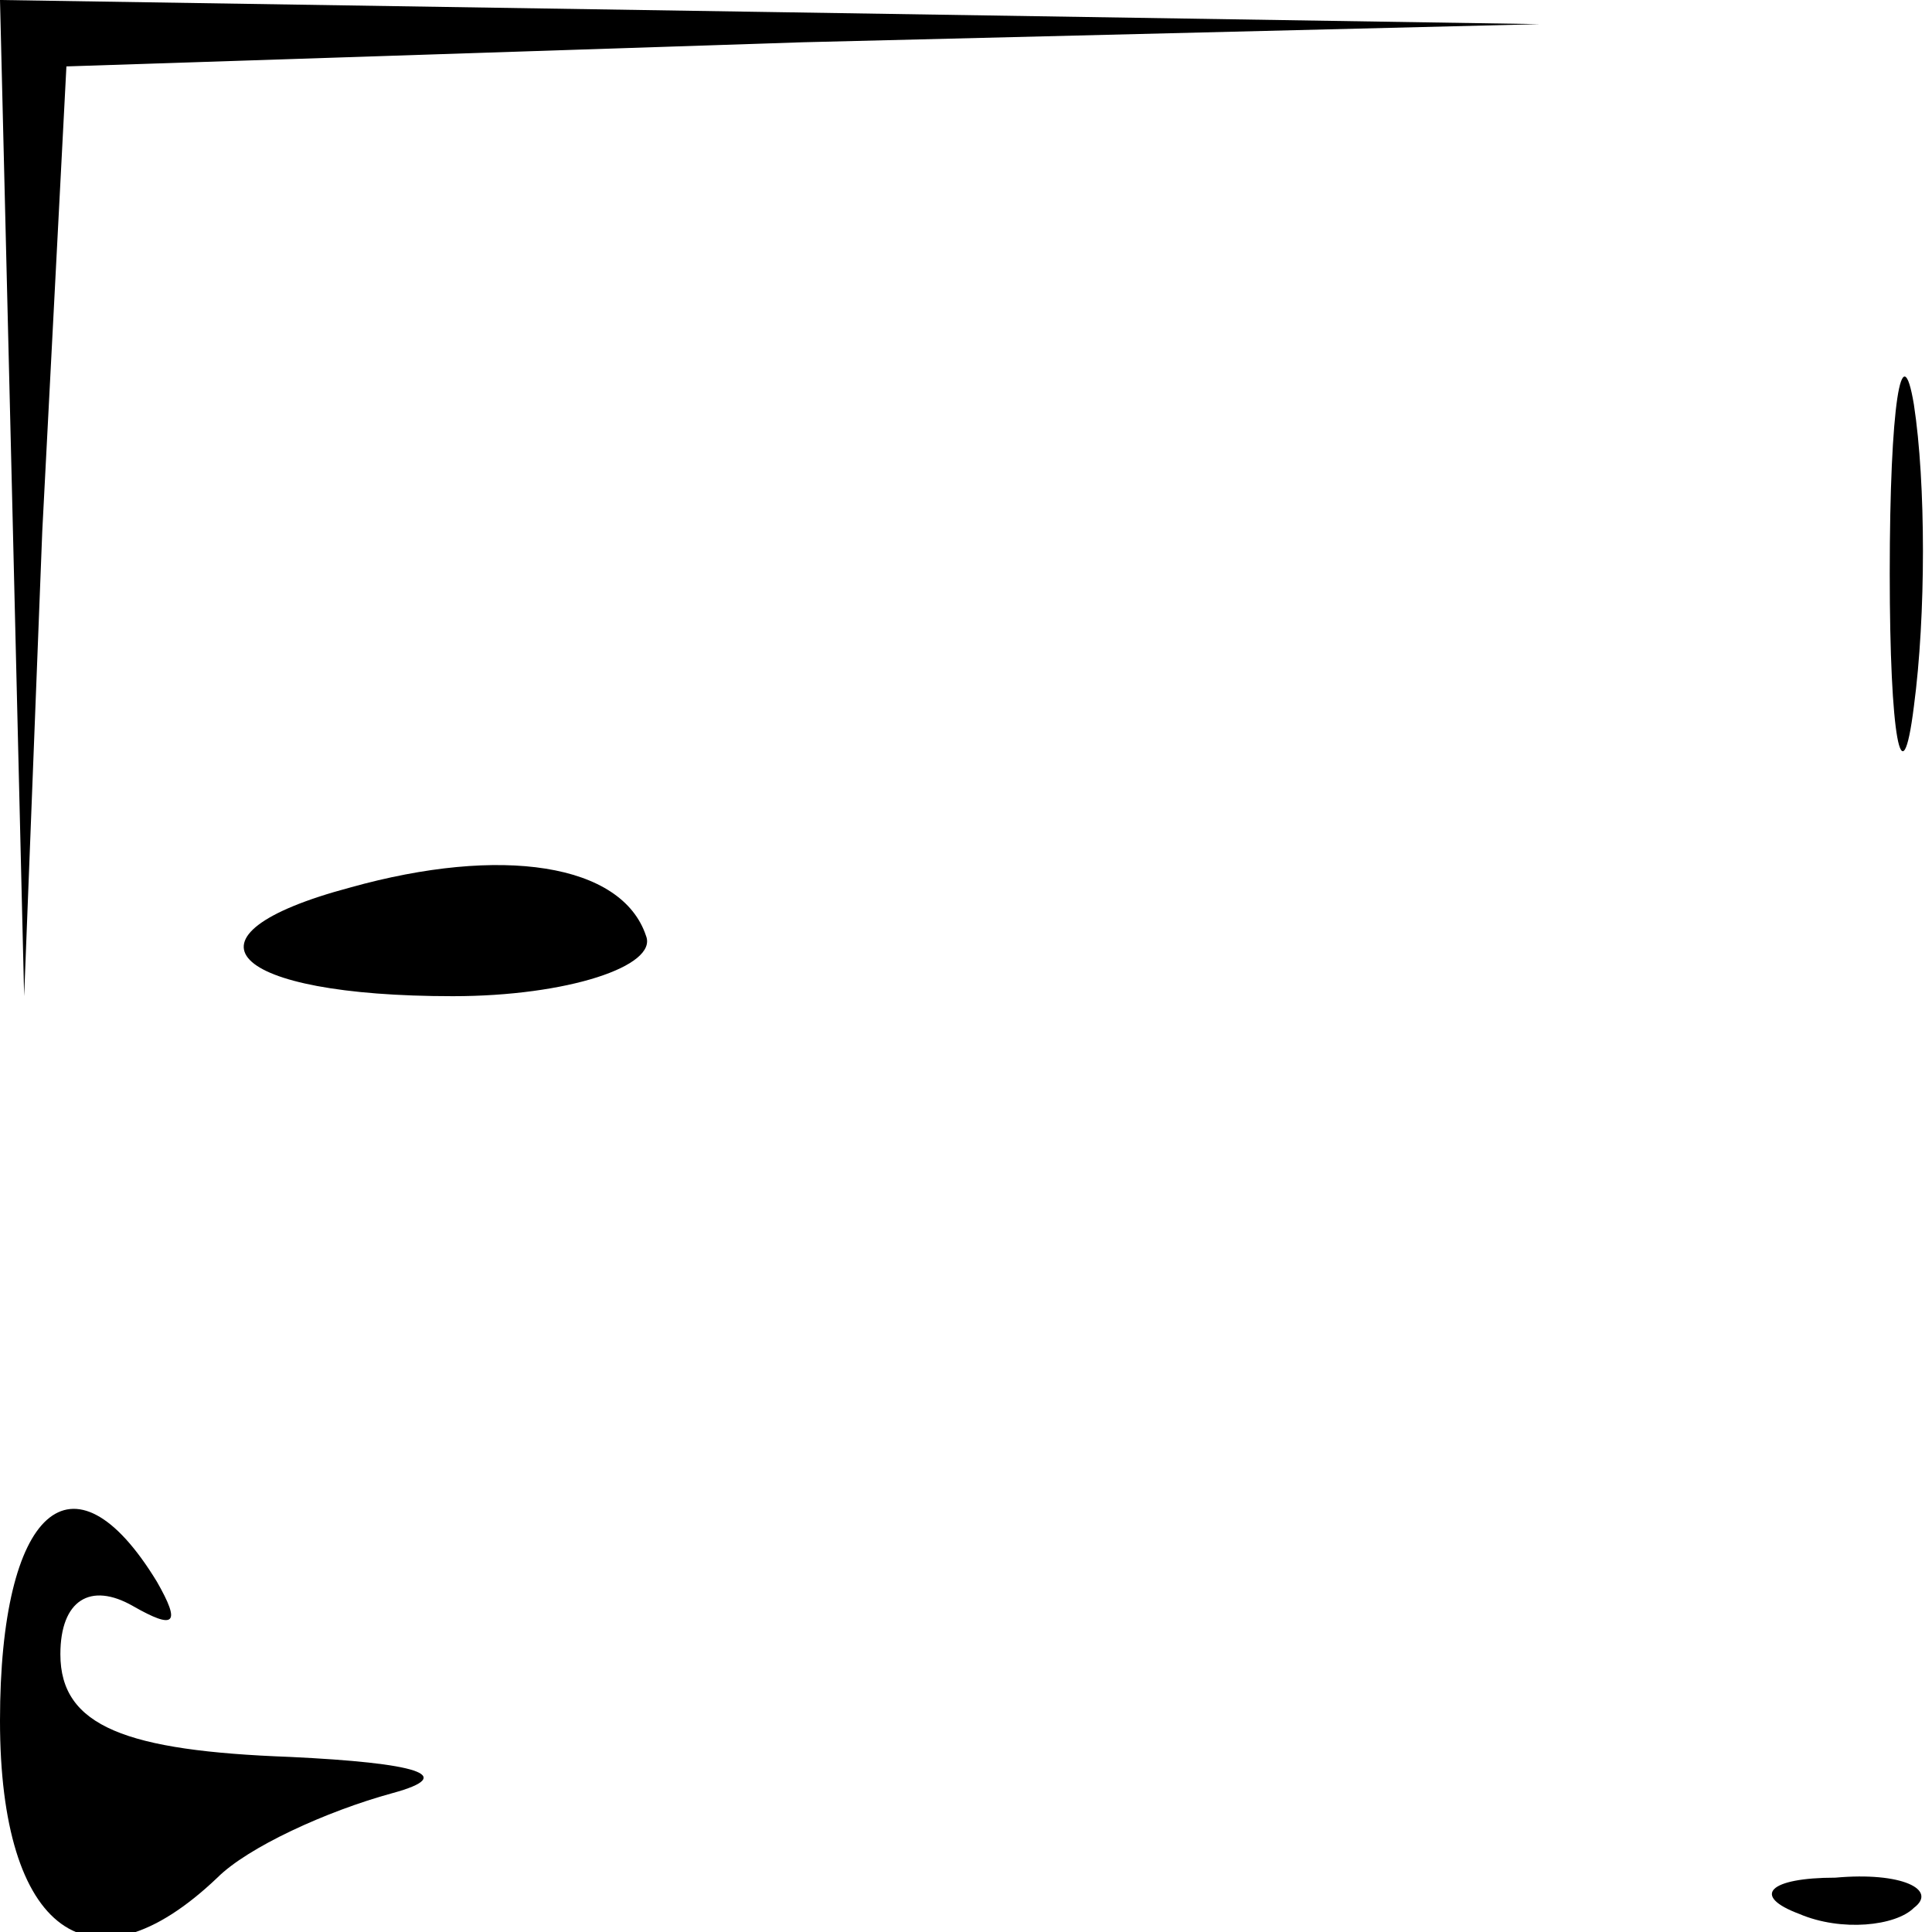 <?xml version="1.0" standalone="no"?>
<!DOCTYPE svg PUBLIC "-//W3C//DTD SVG 20010904//EN"
 "http://www.w3.org/TR/2001/REC-SVG-20010904/DTD/svg10.dtd">
<svg version="1.0" xmlns="http://www.w3.org/2000/svg"
 width="32pt" height="32pt" viewBox="0 0 32 32"
 preserveAspectRatio="xMidYMid meet">
<g transform="translate(0,32) scale(0.1,-0.1)"
fill="#000000" stroke="none">
<path fill="#000000" stroke="none" d="M2 238 l2 -83 3 77 4 77 122 4 122 3
-127 2 -128 2 2 -82z"/>
<path fill="#000000" stroke="none" d="M313 225 c0 -27 2 -38 4 -22 2 15 2 37
0 50 -2 12 -4 0 -4 -28z"/>
<path fill="#000000" stroke="none" d="M58 173 c-30 -8 -20 -18 17 -18 19 0
34 5 32 10 -4 12 -24 15 -49 8z"/>
<path fill="#000000" stroke="none" d="M0 35 c0 -35 15 -46 36 -26 5 5 18 11
29 14 11 3 4 5 -17 6 -27 1 -38 5 -38 17 0 9 5 12 12 8 7 -4 8 -3 4 4 -14 23
-26 12 -26 -23z"/>
<path fill="#000000" stroke="none" d="M298 3 c7 -3 16 -2 19 1 4 3 -2 6 -13
5 -11 0 -14 -3 -6 -6z"/>
</g>
</svg>

